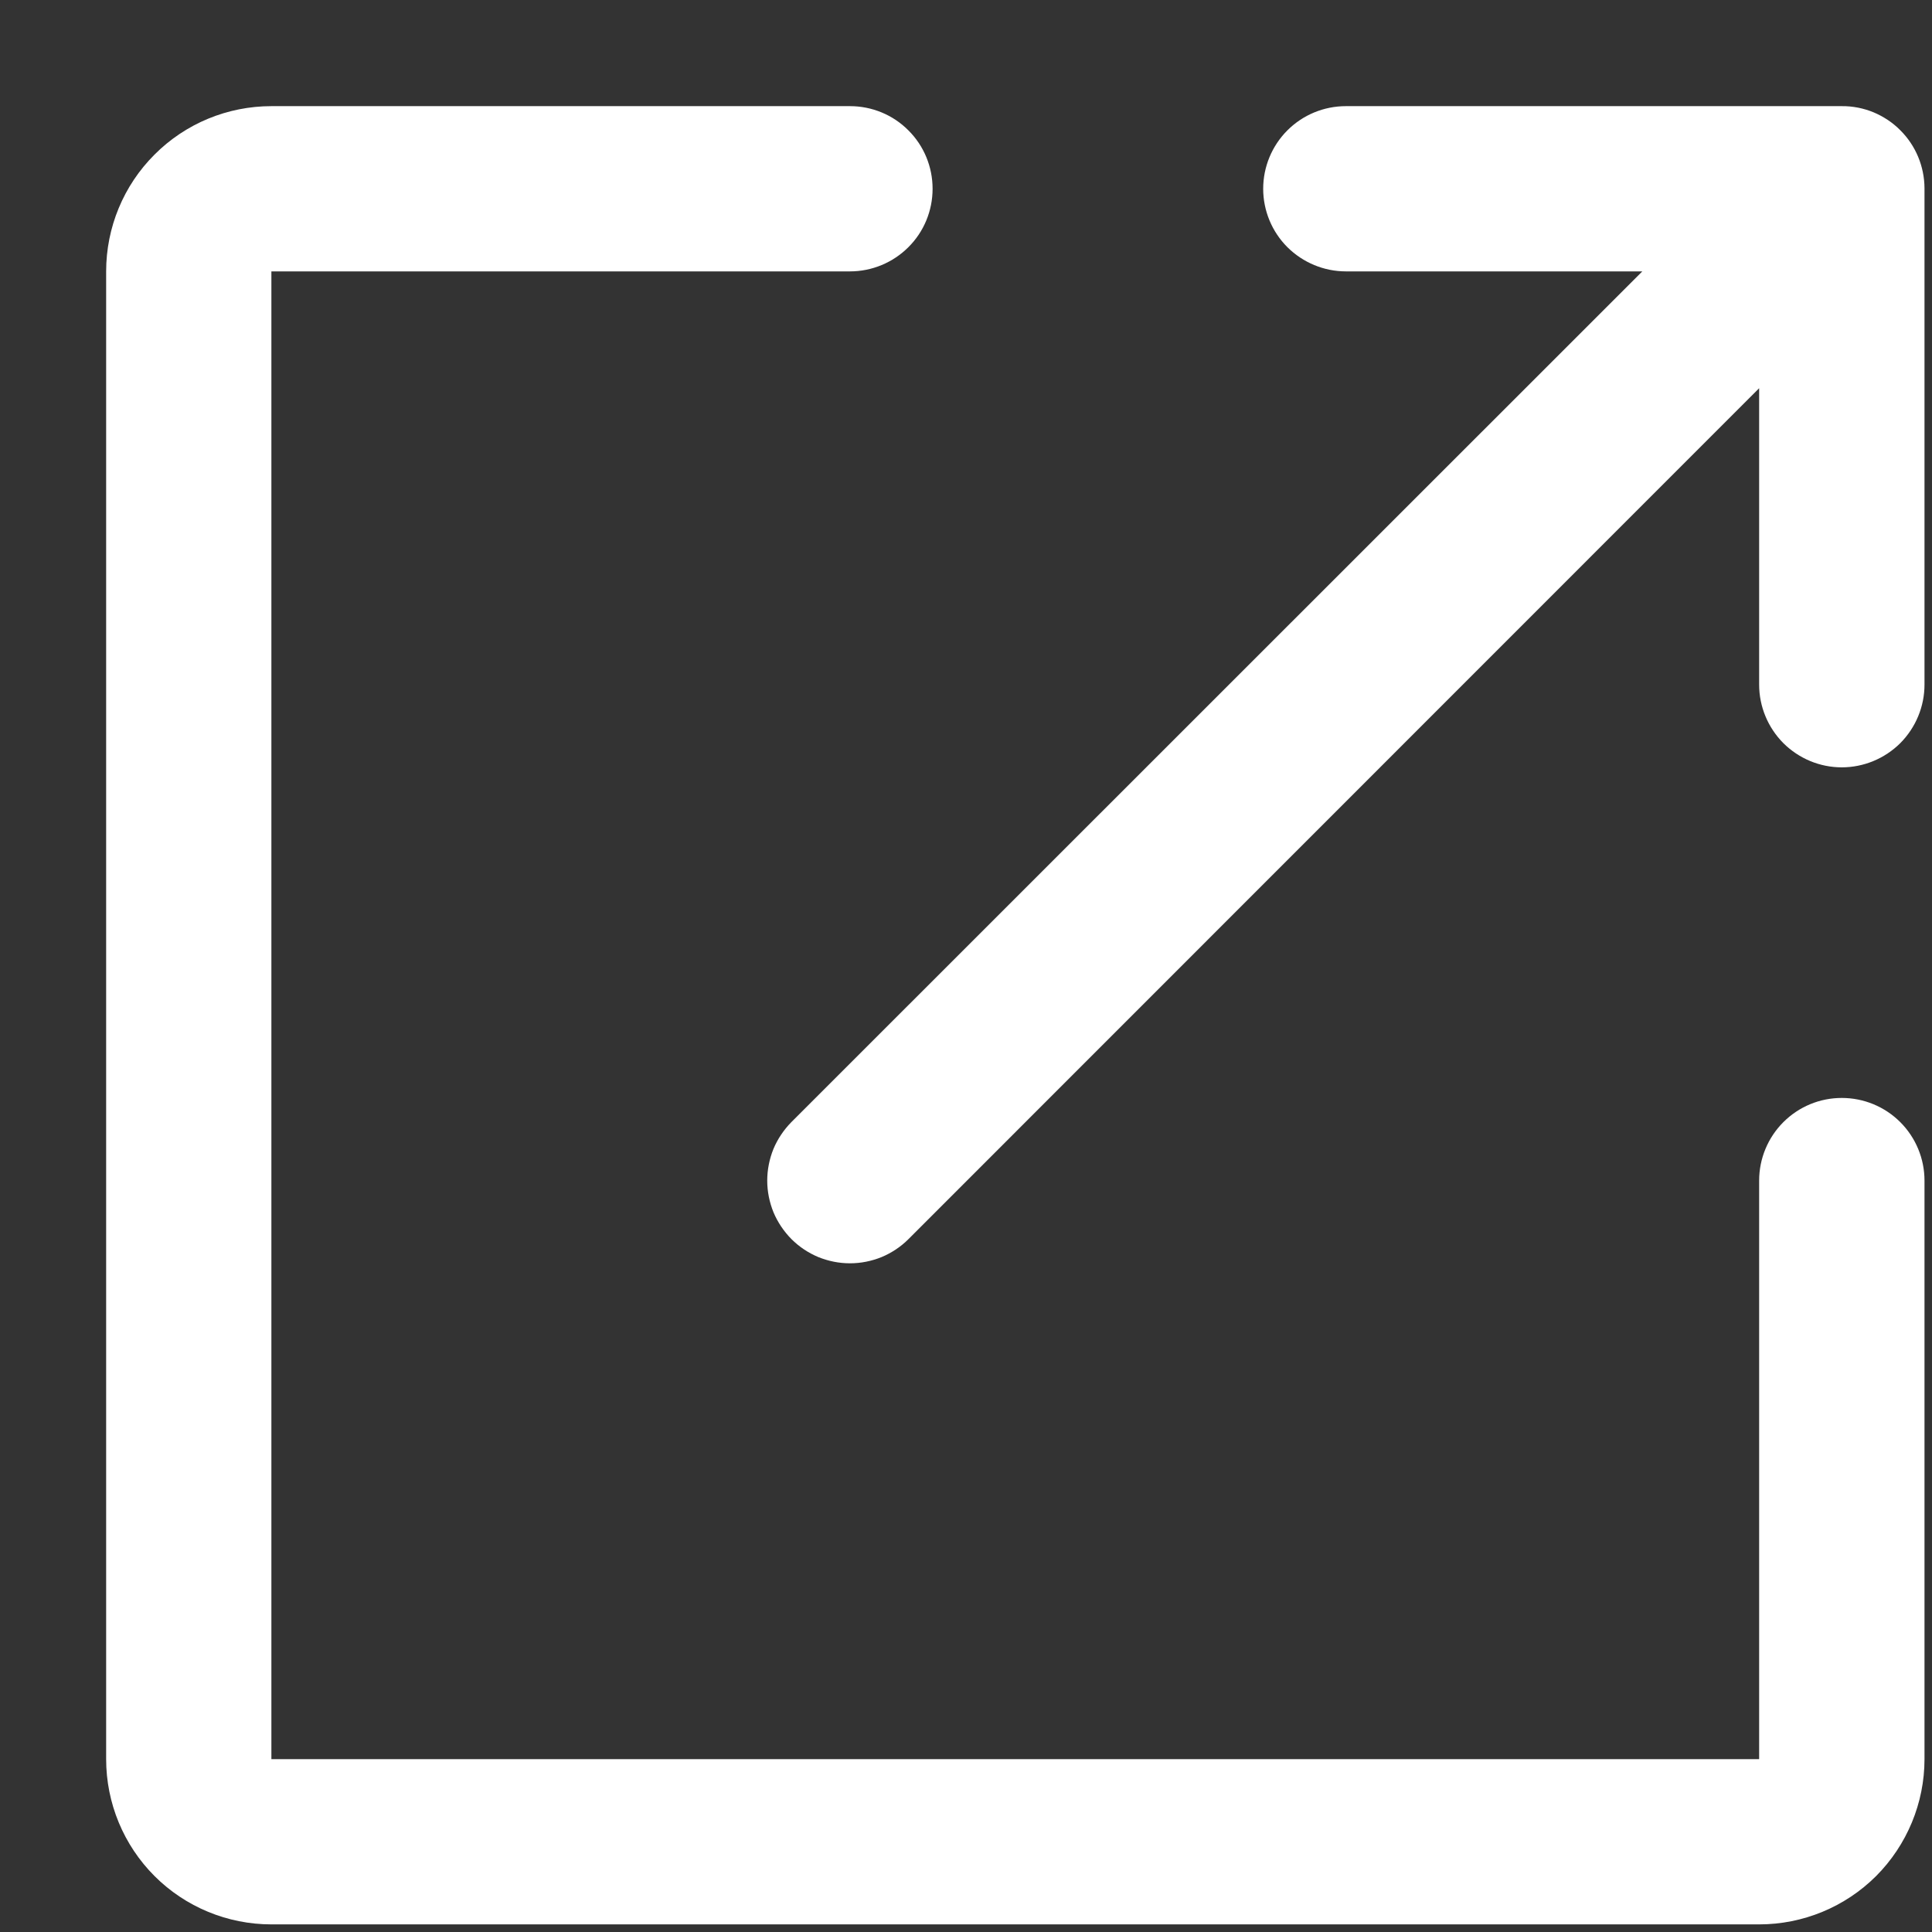 <svg width="17" height="17" viewBox="0 0 17 17" fill="none" xmlns="http://www.w3.org/2000/svg">
<rect x="0" y="0" width="17" height="17" fill="#333333" stroke="none"/>
<path fill-rule="evenodd" clip-rule="evenodd" d="M2.388 0.934C2.002 0.934 1.632 1.087 1.36 1.36C1.087 1.632 0.934 2.002 0.934 2.388V15.479C0.934 15.865 1.087 16.235 1.36 16.508C1.632 16.78 2.002 16.933 2.388 16.933H15.479C15.865 16.933 16.235 16.78 16.508 16.508C16.78 16.235 16.934 15.865 16.934 15.479V10.388C16.934 10.195 16.857 10.01 16.721 9.874C16.584 9.737 16.399 9.661 16.206 9.661C16.013 9.661 15.829 9.737 15.692 9.874C15.556 10.01 15.479 10.195 15.479 10.388V15.479H2.388V2.388H7.479C7.672 2.388 7.857 2.311 7.993 2.175C8.13 2.039 8.206 1.854 8.206 1.661C8.206 1.468 8.13 1.283 7.993 1.147C7.857 1.01 7.672 0.934 7.479 0.934H2.388ZM16.721 1.146C16.857 1.281 16.933 1.465 16.934 1.656V6.024C16.934 6.217 16.857 6.402 16.721 6.539C16.584 6.675 16.399 6.752 16.206 6.752C16.013 6.752 15.829 6.675 15.692 6.539C15.556 6.402 15.479 6.217 15.479 6.024V3.416L7.994 10.903C7.926 10.971 7.846 11.024 7.758 11.061C7.669 11.097 7.575 11.116 7.479 11.116C7.383 11.116 7.289 11.097 7.2 11.061C7.112 11.024 7.032 10.971 6.964 10.903C6.897 10.835 6.843 10.755 6.806 10.667C6.77 10.578 6.751 10.484 6.751 10.388C6.751 10.293 6.77 10.198 6.806 10.109C6.843 10.021 6.897 9.941 6.964 9.873L14.451 2.388H11.843C11.65 2.388 11.465 2.311 11.328 2.175C11.192 2.039 11.115 1.854 11.115 1.661C11.115 1.468 11.192 1.283 11.328 1.147C11.465 1.01 11.65 0.934 11.843 0.934H16.206C16.302 0.933 16.397 0.952 16.485 0.988C16.573 1.025 16.654 1.078 16.721 1.146Z" fill="#fff"/>
</svg>

